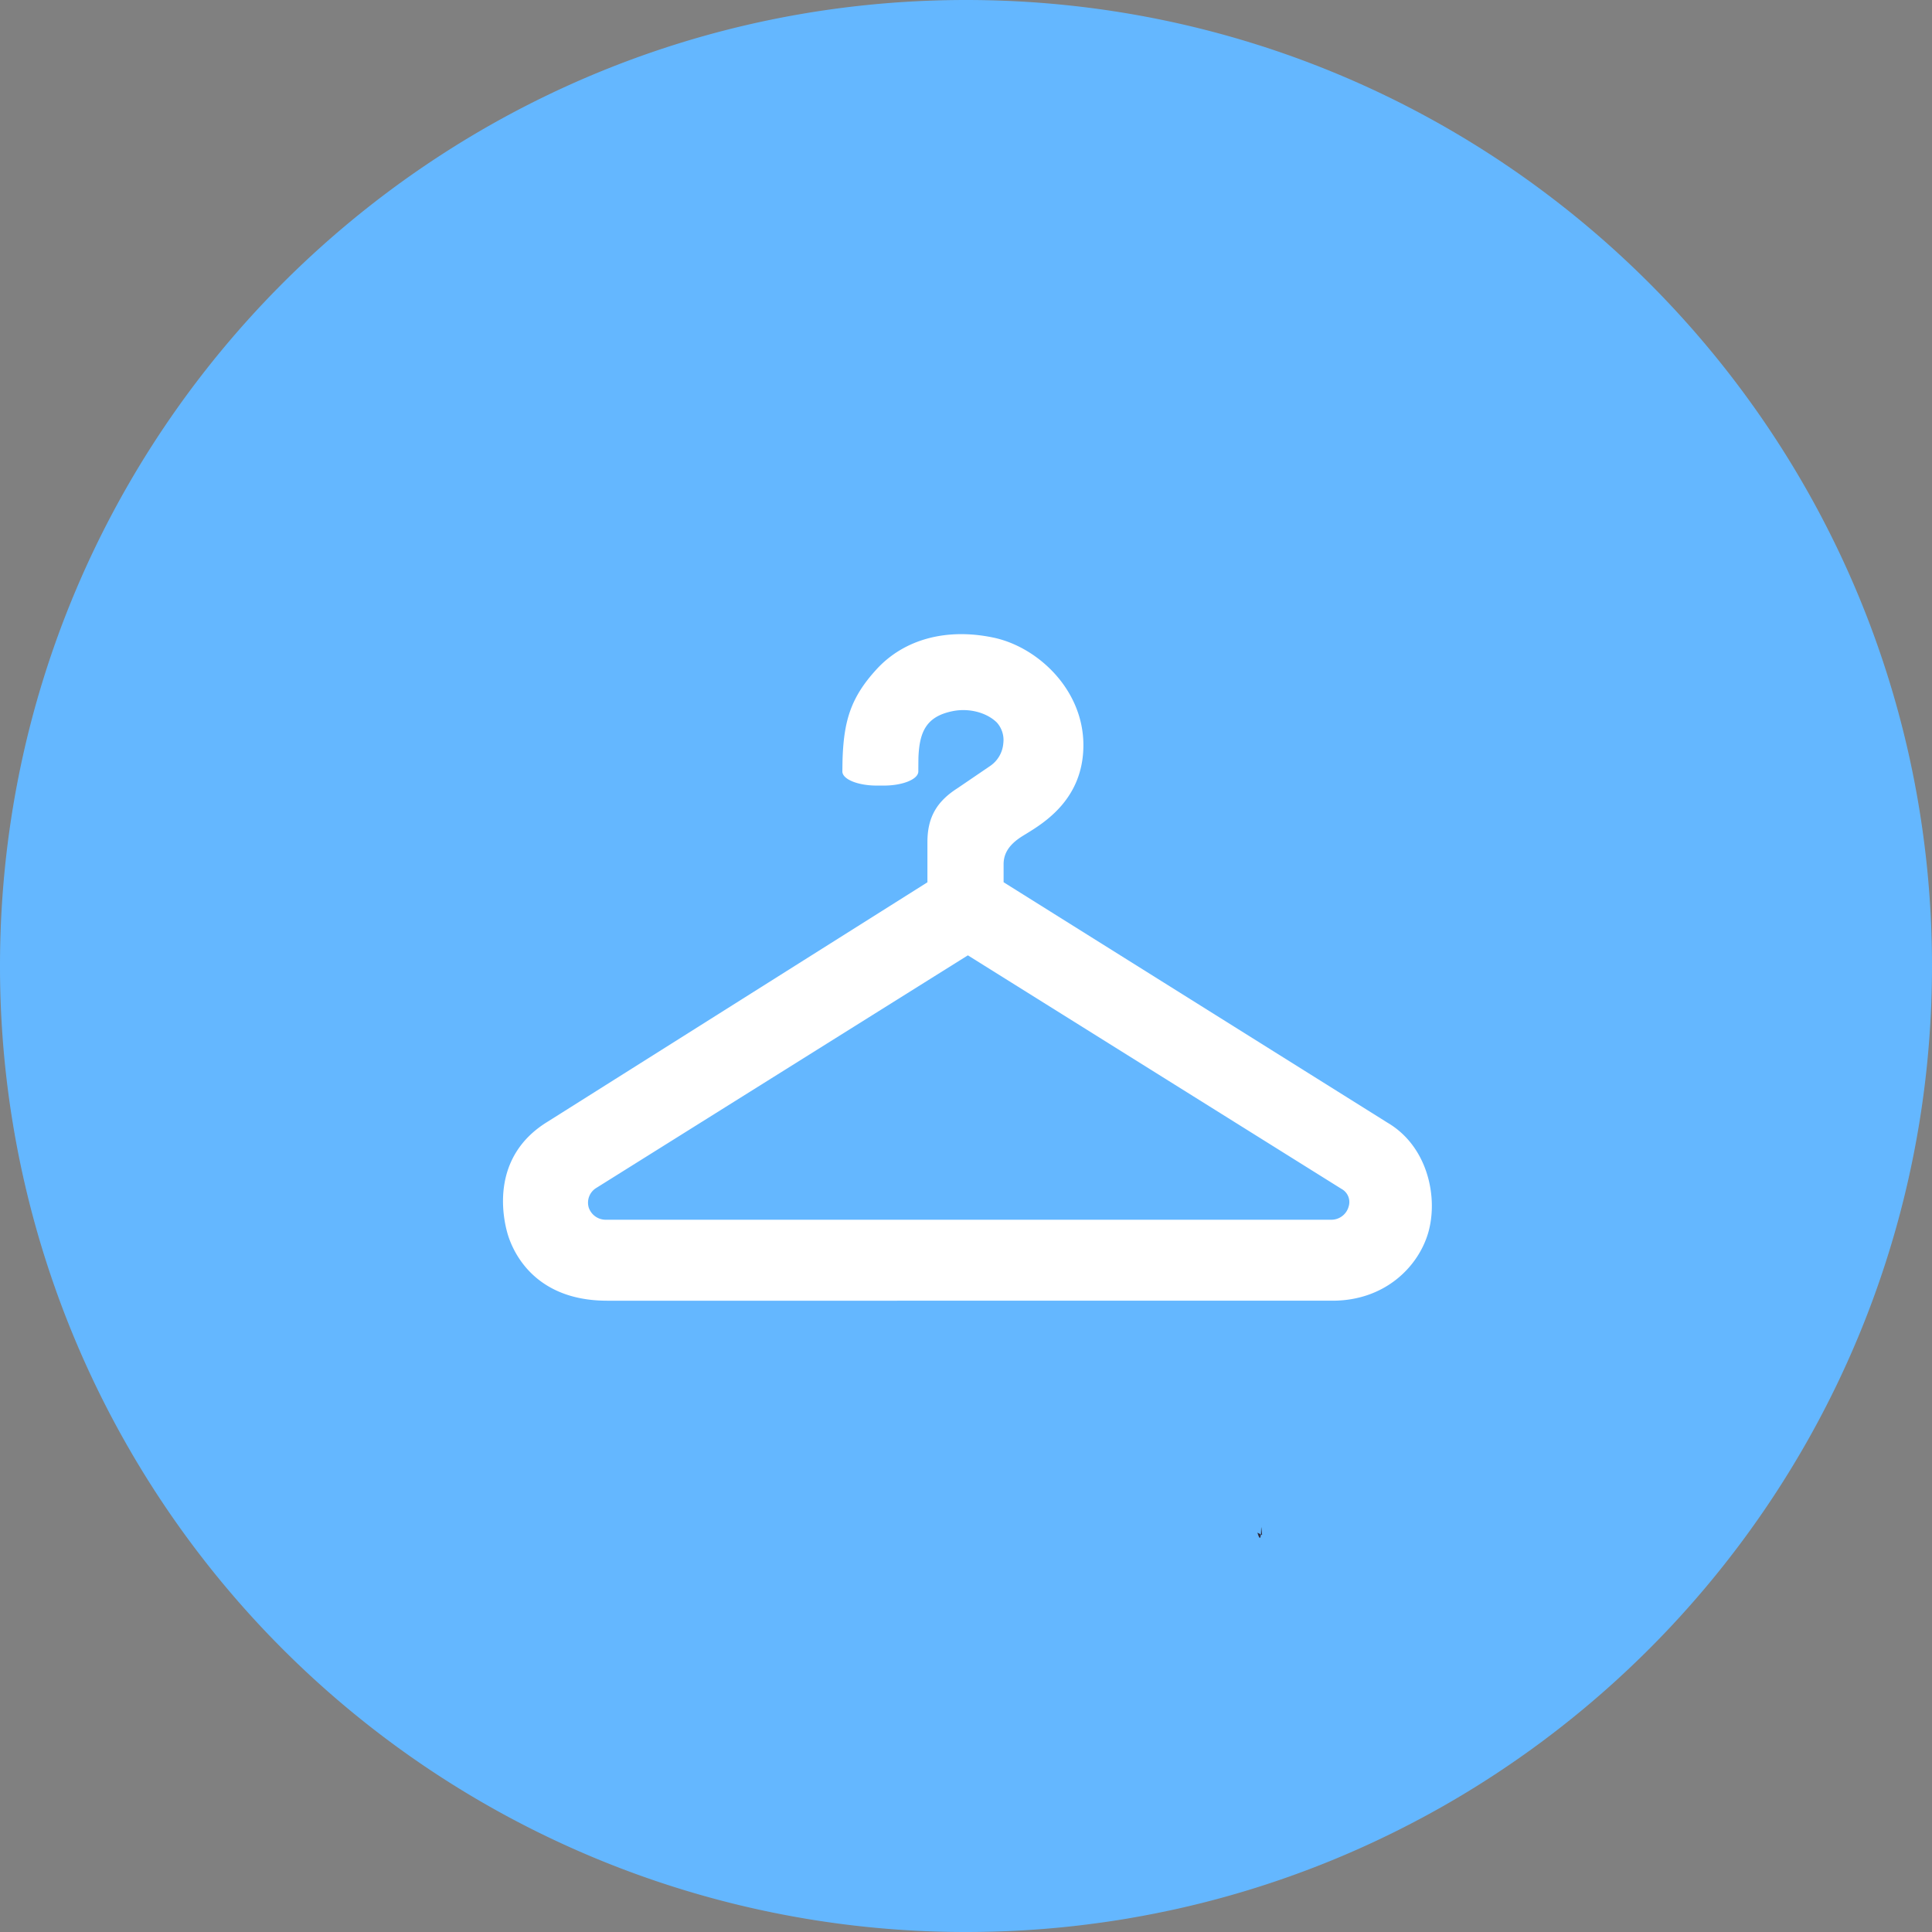 <svg xmlns="http://www.w3.org/2000/svg" xmlns:xlink="http://www.w3.org/1999/xlink" width="676" height="676" viewBox="0 0 676 676">
  <rect x="0" y="0" width="676" height="676" fill="#808080" stroke="none"/>
  <defs>
    <clipPath id="clip-path">
      <rect id="Rectangle_369" data-name="Rectangle 369" width="325" height="325" transform="translate(-8162 7630)" fill="#fff"/>
    </clipPath>
  </defs>
  <g id="Groupe_147" data-name="Groupe 147" transform="translate(8338 -7454)">
    <g id="Groupe_133" data-name="Groupe 133" transform="translate(-150 1737)">
      <g id="Groupe_125" data-name="Groupe 125" transform="translate(-2042 -5910)">
        <g id="avatarFemale" transform="translate(-6146 11627)">
          <path id="Tracé_1341" data-name="Tracé 1341" d="M938,450c0,120.33-62.88,225.98-157.58,285.87q-13.26,8.4-27.34,15.55c-2.12,1.09-4.25,2.14-6.4,3.17-1.77.86-3.56,1.7-5.35,2.53a334.831,334.831,0,0,1-57.78,20.47c-1.29.33-2.59.65-3.89.96-.97.24-1.95.47-2.93.69a2.494,2.494,0,0,1-.37.09c-2.01.47-4.02.92-6.05,1.33-1.14.24-2.28.48-3.42.71-.69.15-1.39.28-2.08.41-.87.17-1.73.33-2.6.5-.48.1-.96.18-1.45.26-1.1.2-2.2.4-3.29.59-1.86.32-3.74.63-5.61.91-1.36.21-2.71.41-4.07.6-1.6.23-3.2.44-4.81.64-.44.07-.88.12-1.32.17l-1.71.21c-1.74.21-3.5.4-5.25.58q-1.71.18-3.42.33c-1.47.14-2.94.26-4.42.38-1.8.14-3.59.27-5.4.38-1.16.07-2.32.14-3.49.2-2.98.16-5.96.27-8.96.35-1.49.04-2.99.07-4.49.09h-.03c-1.49.02-2.99.03-4.49.03A337.827,337.827,0,0,1,262,450c0-186.67,151.33-338,338-338S938,263.33,938,450Z" transform="translate(-262 -112)" fill="#64b7ff"/>
          <path id="Tracé_1351" data-name="Tracé 1351" d="M701.96,648.27l1.22.63C703.06,650.2,702.77,651,701.96,648.27Z" transform="translate(-262 -112)" fill="#2f2e41"/>
          <path id="Tracé_1352" data-name="Tracé 1352" d="M703.57,648.69c.01.14.03.29.04.43l-.43-.22c.01-.13.02-.27.04-.41C703.32,646.74,703.2,644.67,703.57,648.69Z" transform="translate(-262 -112)" fill="#2f2e41"/>
        </g>
      </g>
    </g>
    <g id="Groupe_de_masques_17" data-name="Groupe de masques 17" clip-path="url(#clip-path)">
      <g id="clothing-hanger" transform="translate(-8162 7630)">
        <path id="Tracé_1460" data-name="Tracé 1460" d="M309.545,216.864l-134.389-84.17v-6.322c0-3.735,1.916-6.745,6.032-9.46.508-.338,1.107-.7,1.771-1.107,6.528-4,20.116-12.325,20.116-31.087,0-19.488-16.061-34.442-31.595-37.646-16.357-3.4-31.19.586-40.849,11.188-8.807,9.635-11.279,17.662-11.8,30.694-.042.943-.066,2.974-.091,4.956-.025,2.738,5.379,4.963,12.053,4.963h2.418c6.673,0,12.095-2.212,12.108-4.95.006-2.261.025-4.533.042-4.963.369-8.988,2.786-14.277,11.962-16.133,5.706-1.148,11.865.448,15.474,3.984a9.169,9.169,0,0,1,2.261,7.224,10.593,10.593,0,0,1-4.57,7.949l-11.515,7.84c-7.344,4.7-10.469,10.33-10.469,18.811v14.077L15.472,216.568c-19.718,12.161-15.638,32.9-13.915,38.969,1.578,5.531,8.752,23.573,34.877,23.573H290.227c18.46,0,30.138-12,33.541-23.913C327.292,242.747,323.472,225.072,309.545,216.864ZM295.89,246.155a6.264,6.264,0,0,1-6.045,4.624H36.114a6.261,6.261,0,0,1-6.129-4.291,6.03,6.03,0,0,1,2.629-6.818l130.042-81.4,130.762,81.741A5.223,5.223,0,0,1,295.89,246.155Z" fill="#fff"/>
      </g>
    </g>
  </g>
</svg>
